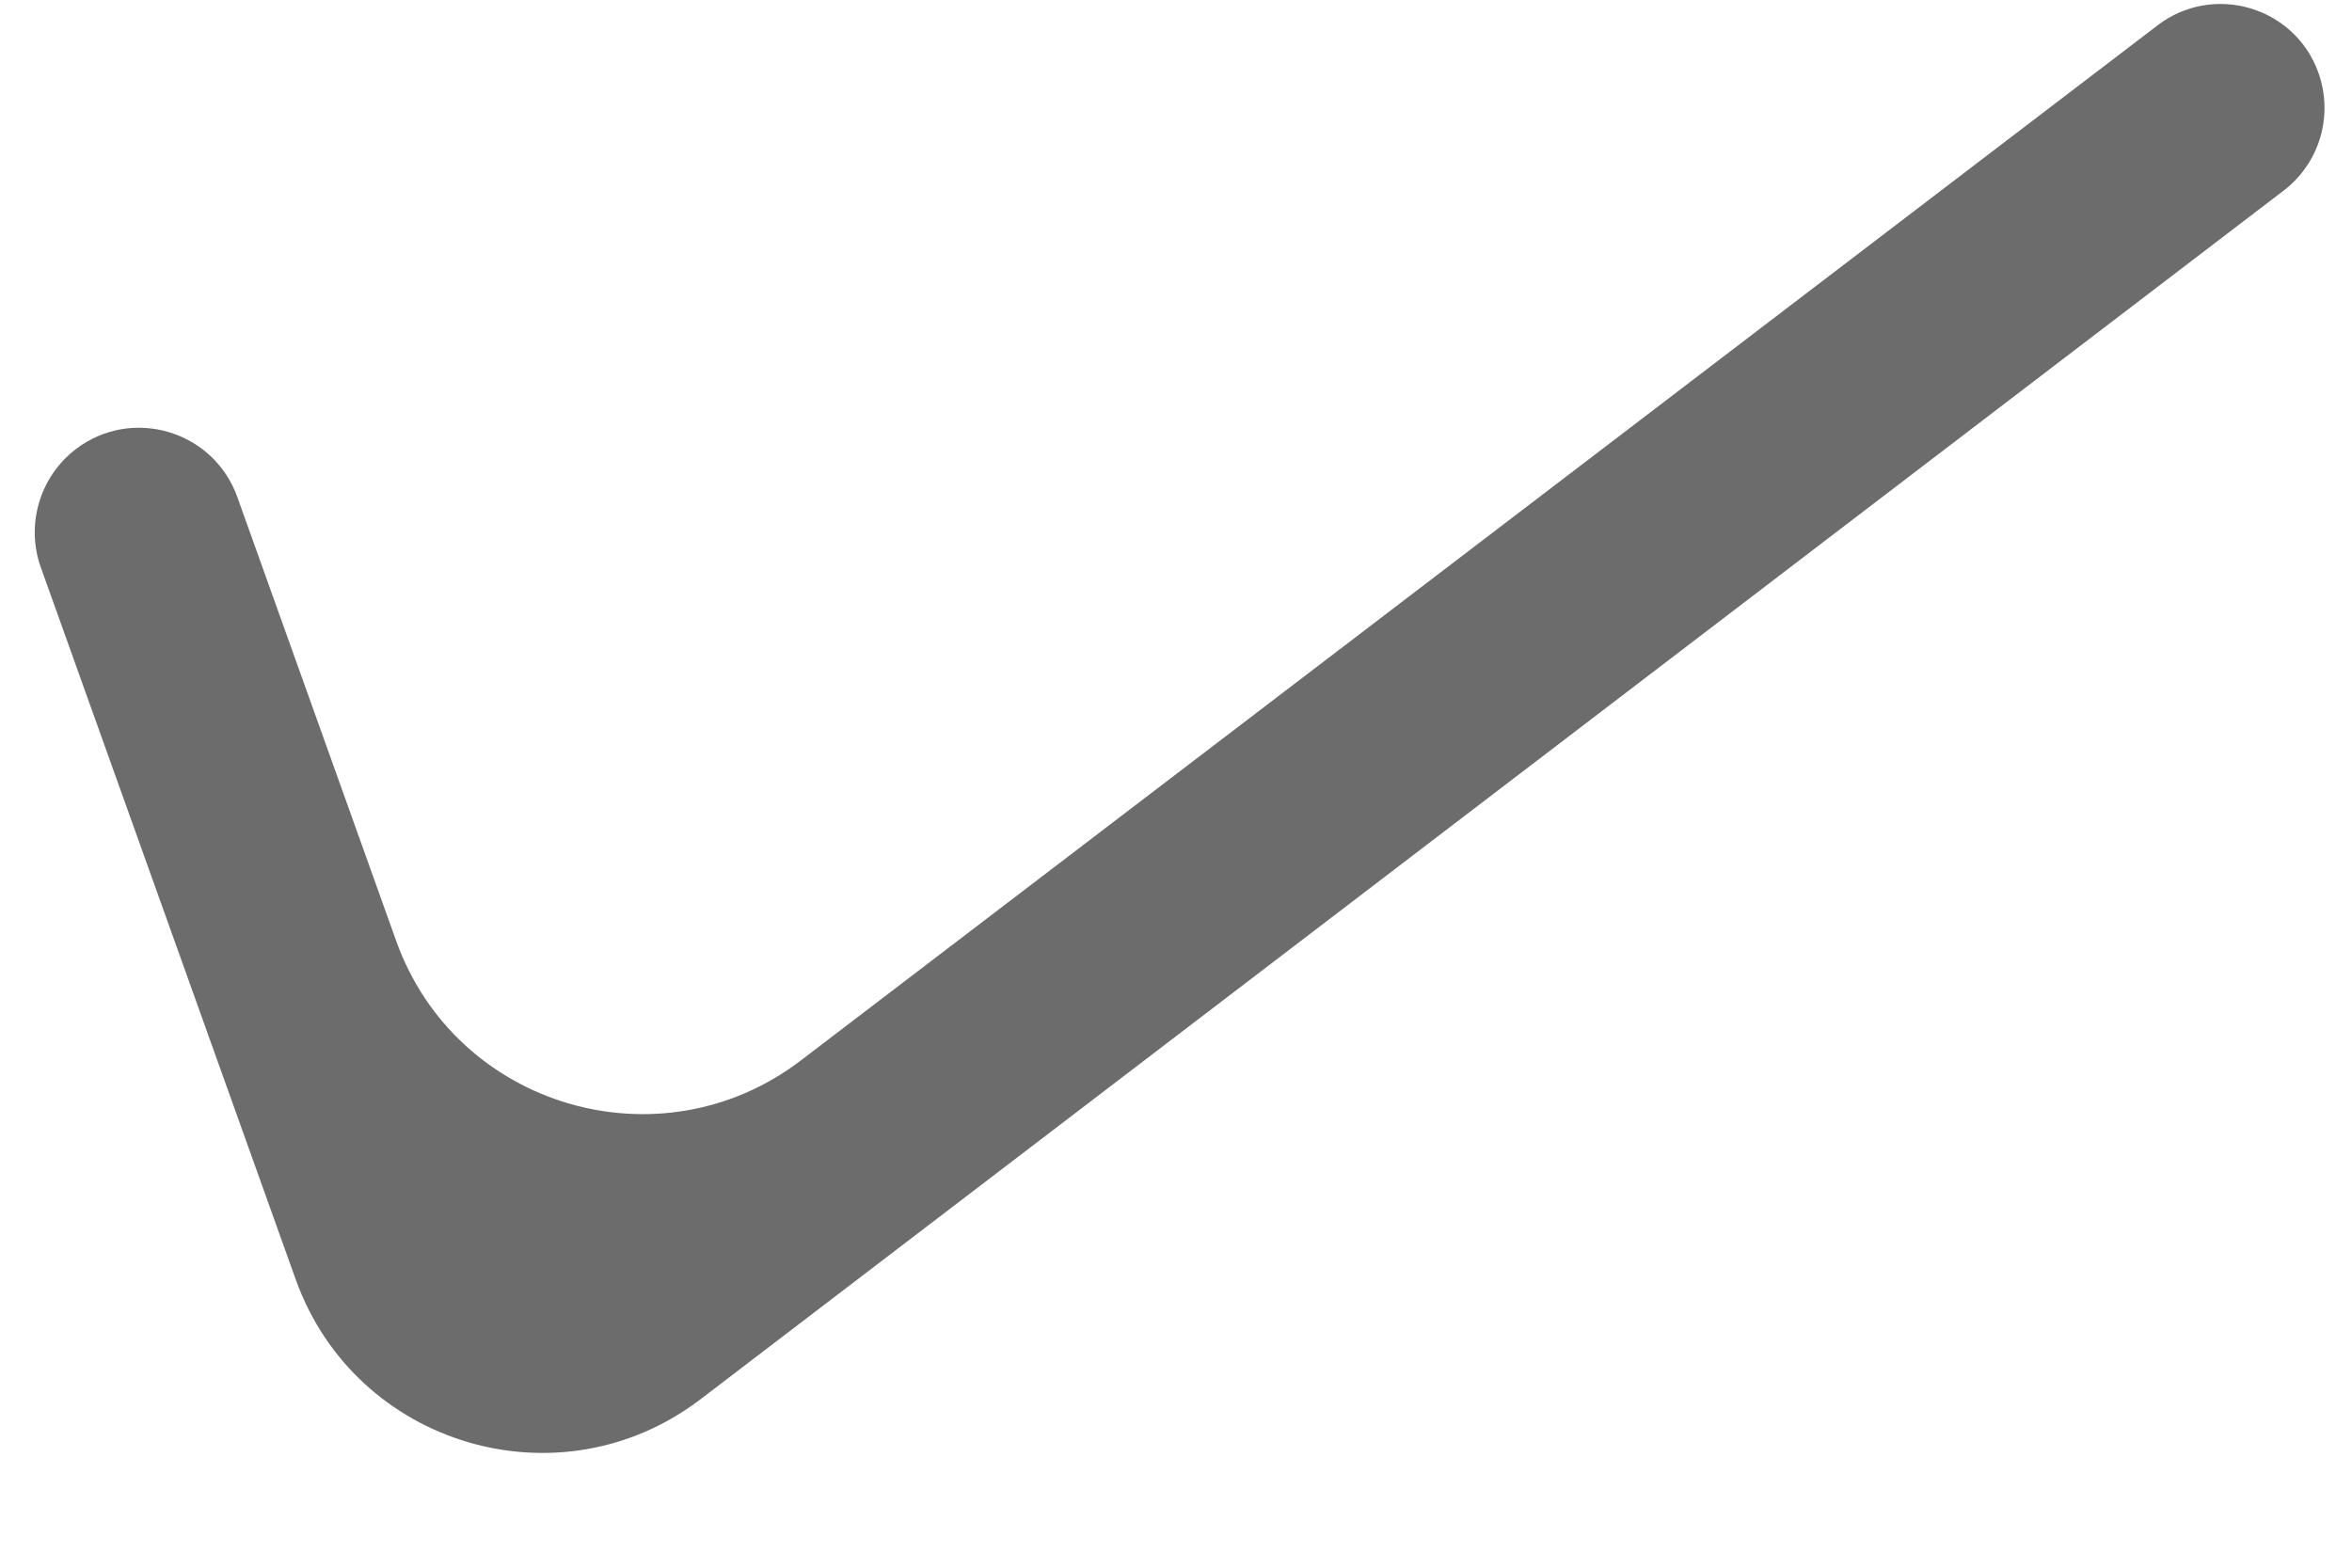 <svg width="9" height="6" viewBox="0 0 9 6" fill="none" xmlns="http://www.w3.org/2000/svg">
<path d="M8.256 0.097C8.469 -0.066 8.78 0.025 8.871 0.277C8.93 0.441 8.877 0.623 8.739 0.729L2.681 5.355C2.143 5.766 1.361 5.535 1.132 4.898L0.156 2.171C0.098 2.008 0.152 1.825 0.29 1.719C0.505 1.555 0.817 1.648 0.908 1.902L1.516 3.601C1.744 4.238 2.526 4.469 3.064 4.059L8.256 0.097Z" fill="#6D6C6D"/>
</svg>
